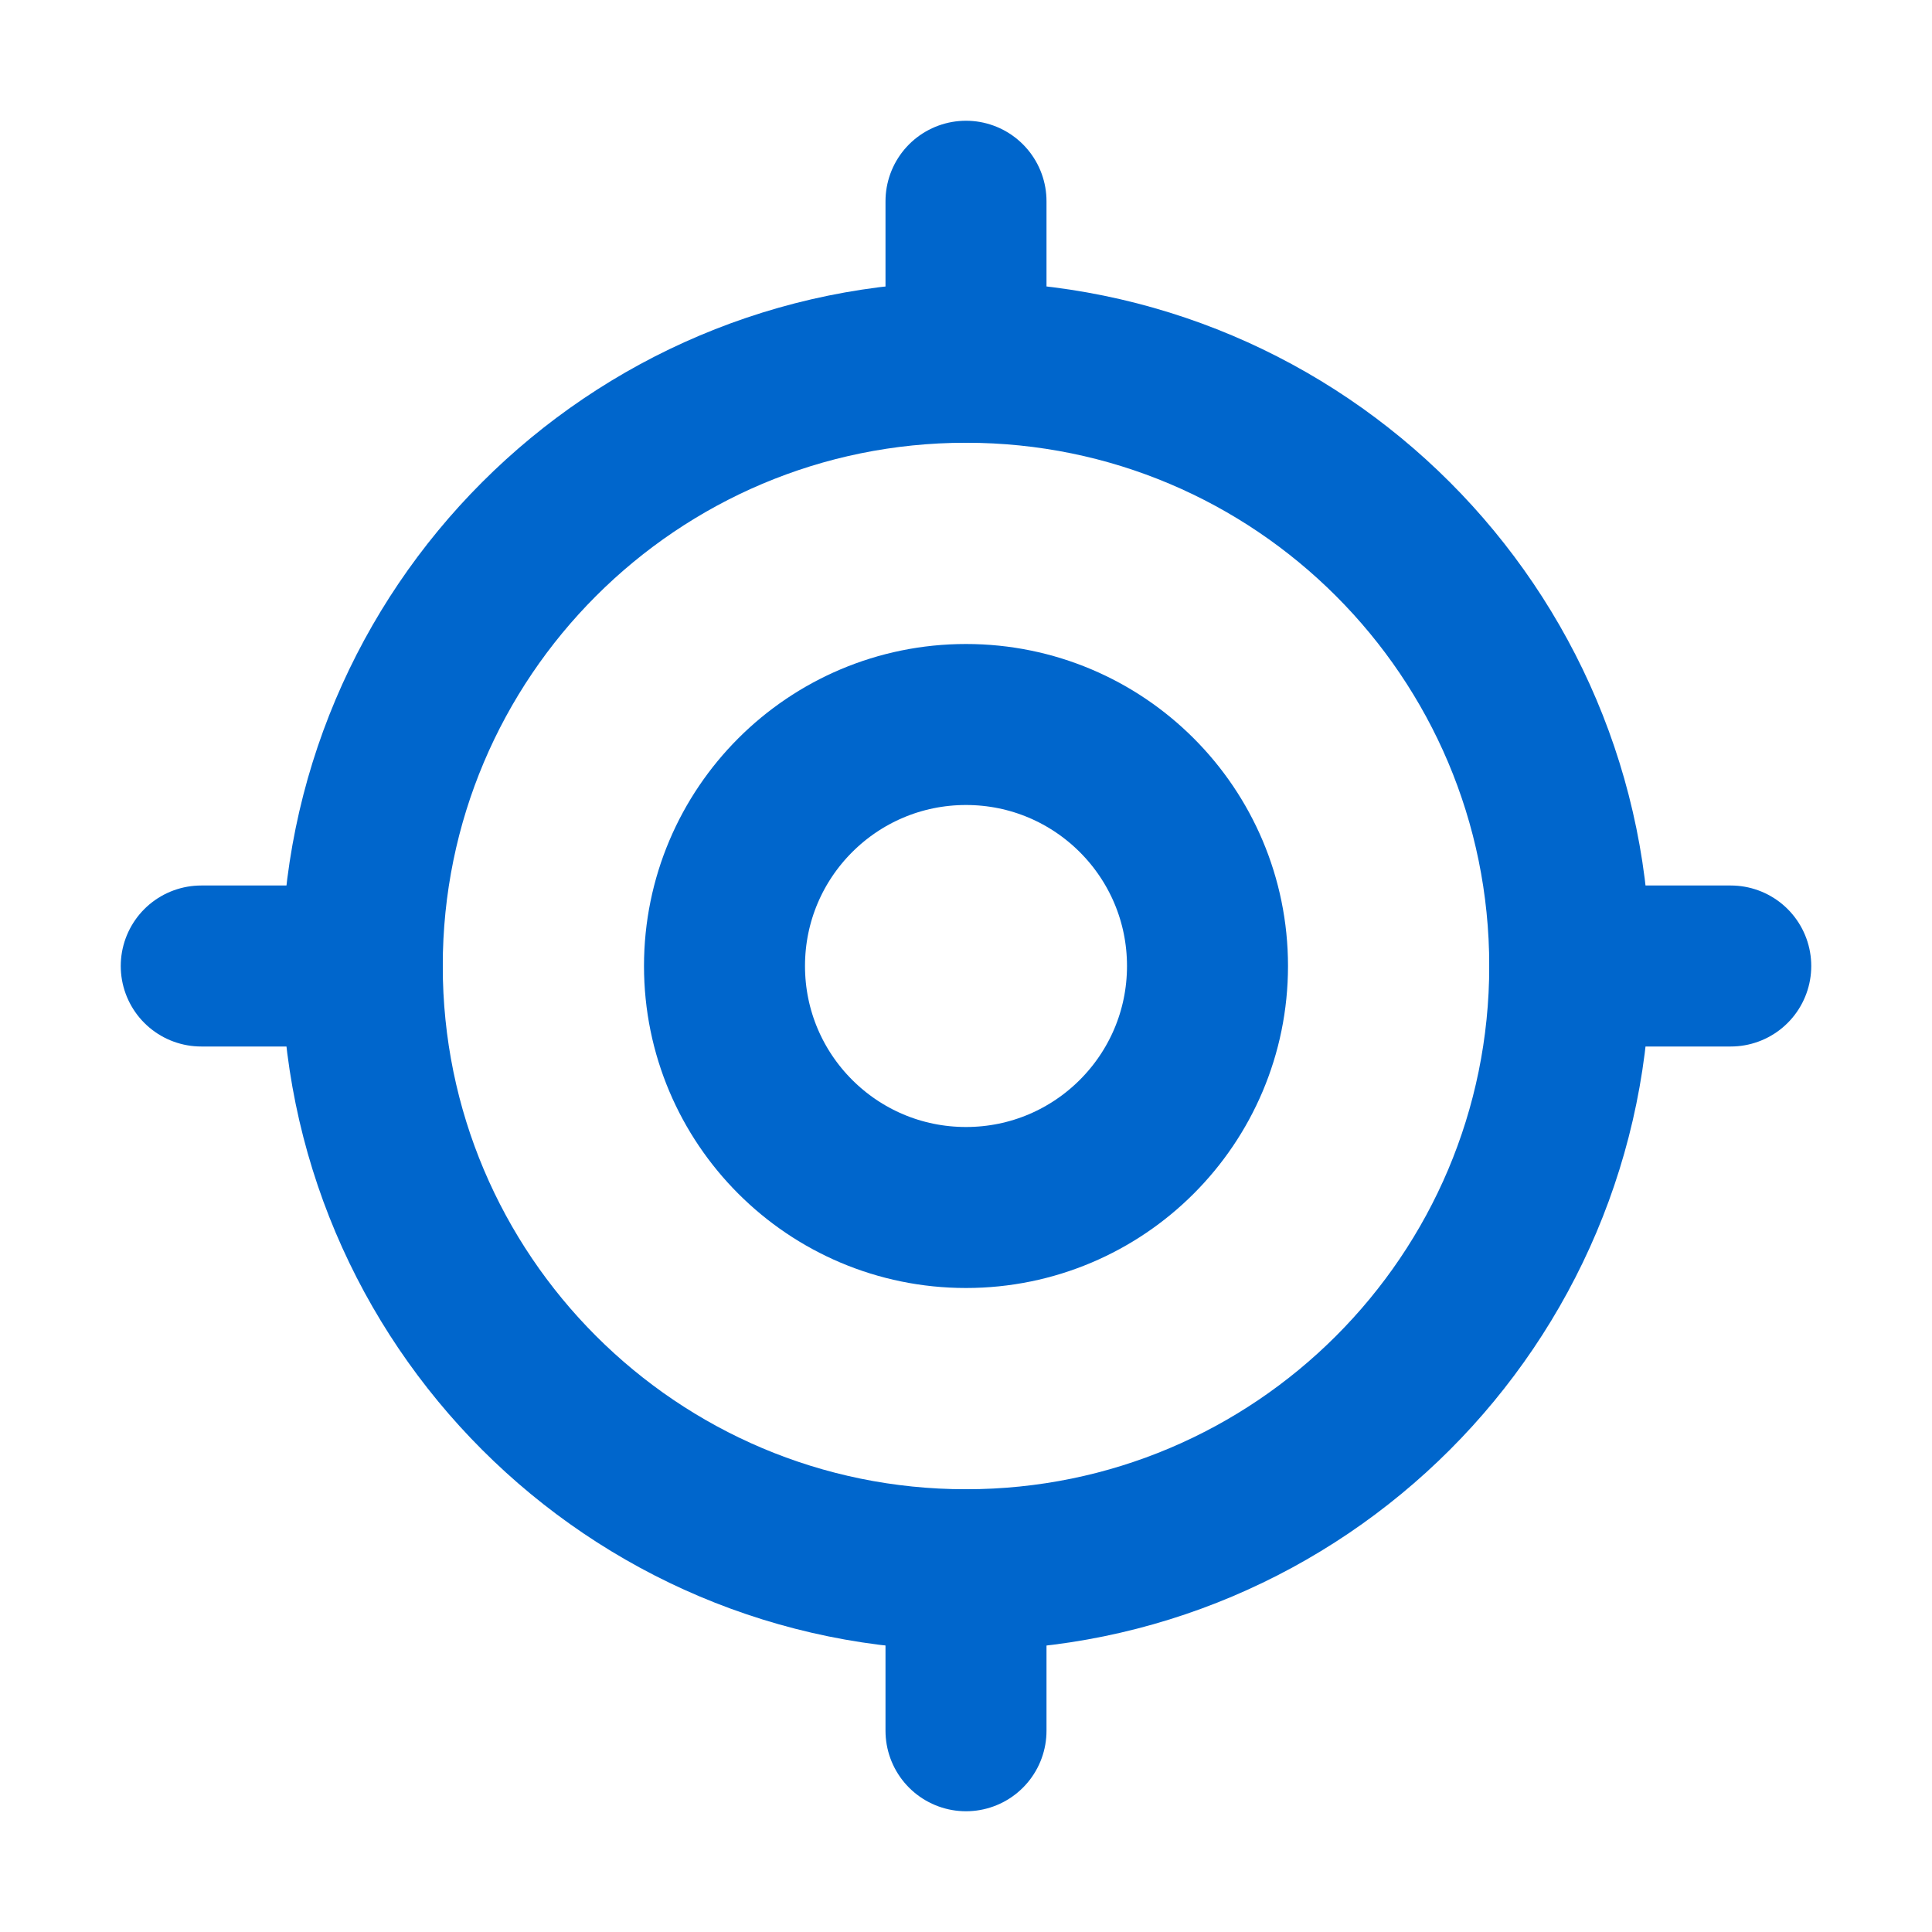 <svg width="48" height="48" viewBox="0 0 48 48" fill="none" xmlns="http://www.w3.org/2000/svg">
    <title>Customize</title>
    <path d="M24 30C27.314 30 30 27.314 30 24C30 20.686 27.314 18 24 18C20.686 18 18 20.686 18 24C18 27.314 20.686 30 24 30Z" stroke="#0066CC" stroke-width="4"/>
    <path d="M39 24C39 32.284 32.284 39 24 39C15.716 39 9 32.284 9 24C9 15.716 15.716 9 24 9C32.284 9 39 15.716 39 24Z" stroke="#0066CC" stroke-width="4"/>
    <path d="M24 5V9M39 24H43M24 39V43M5 24H9" stroke="#0066CC" stroke-width="4" stroke-linecap="round"/>
</svg> 